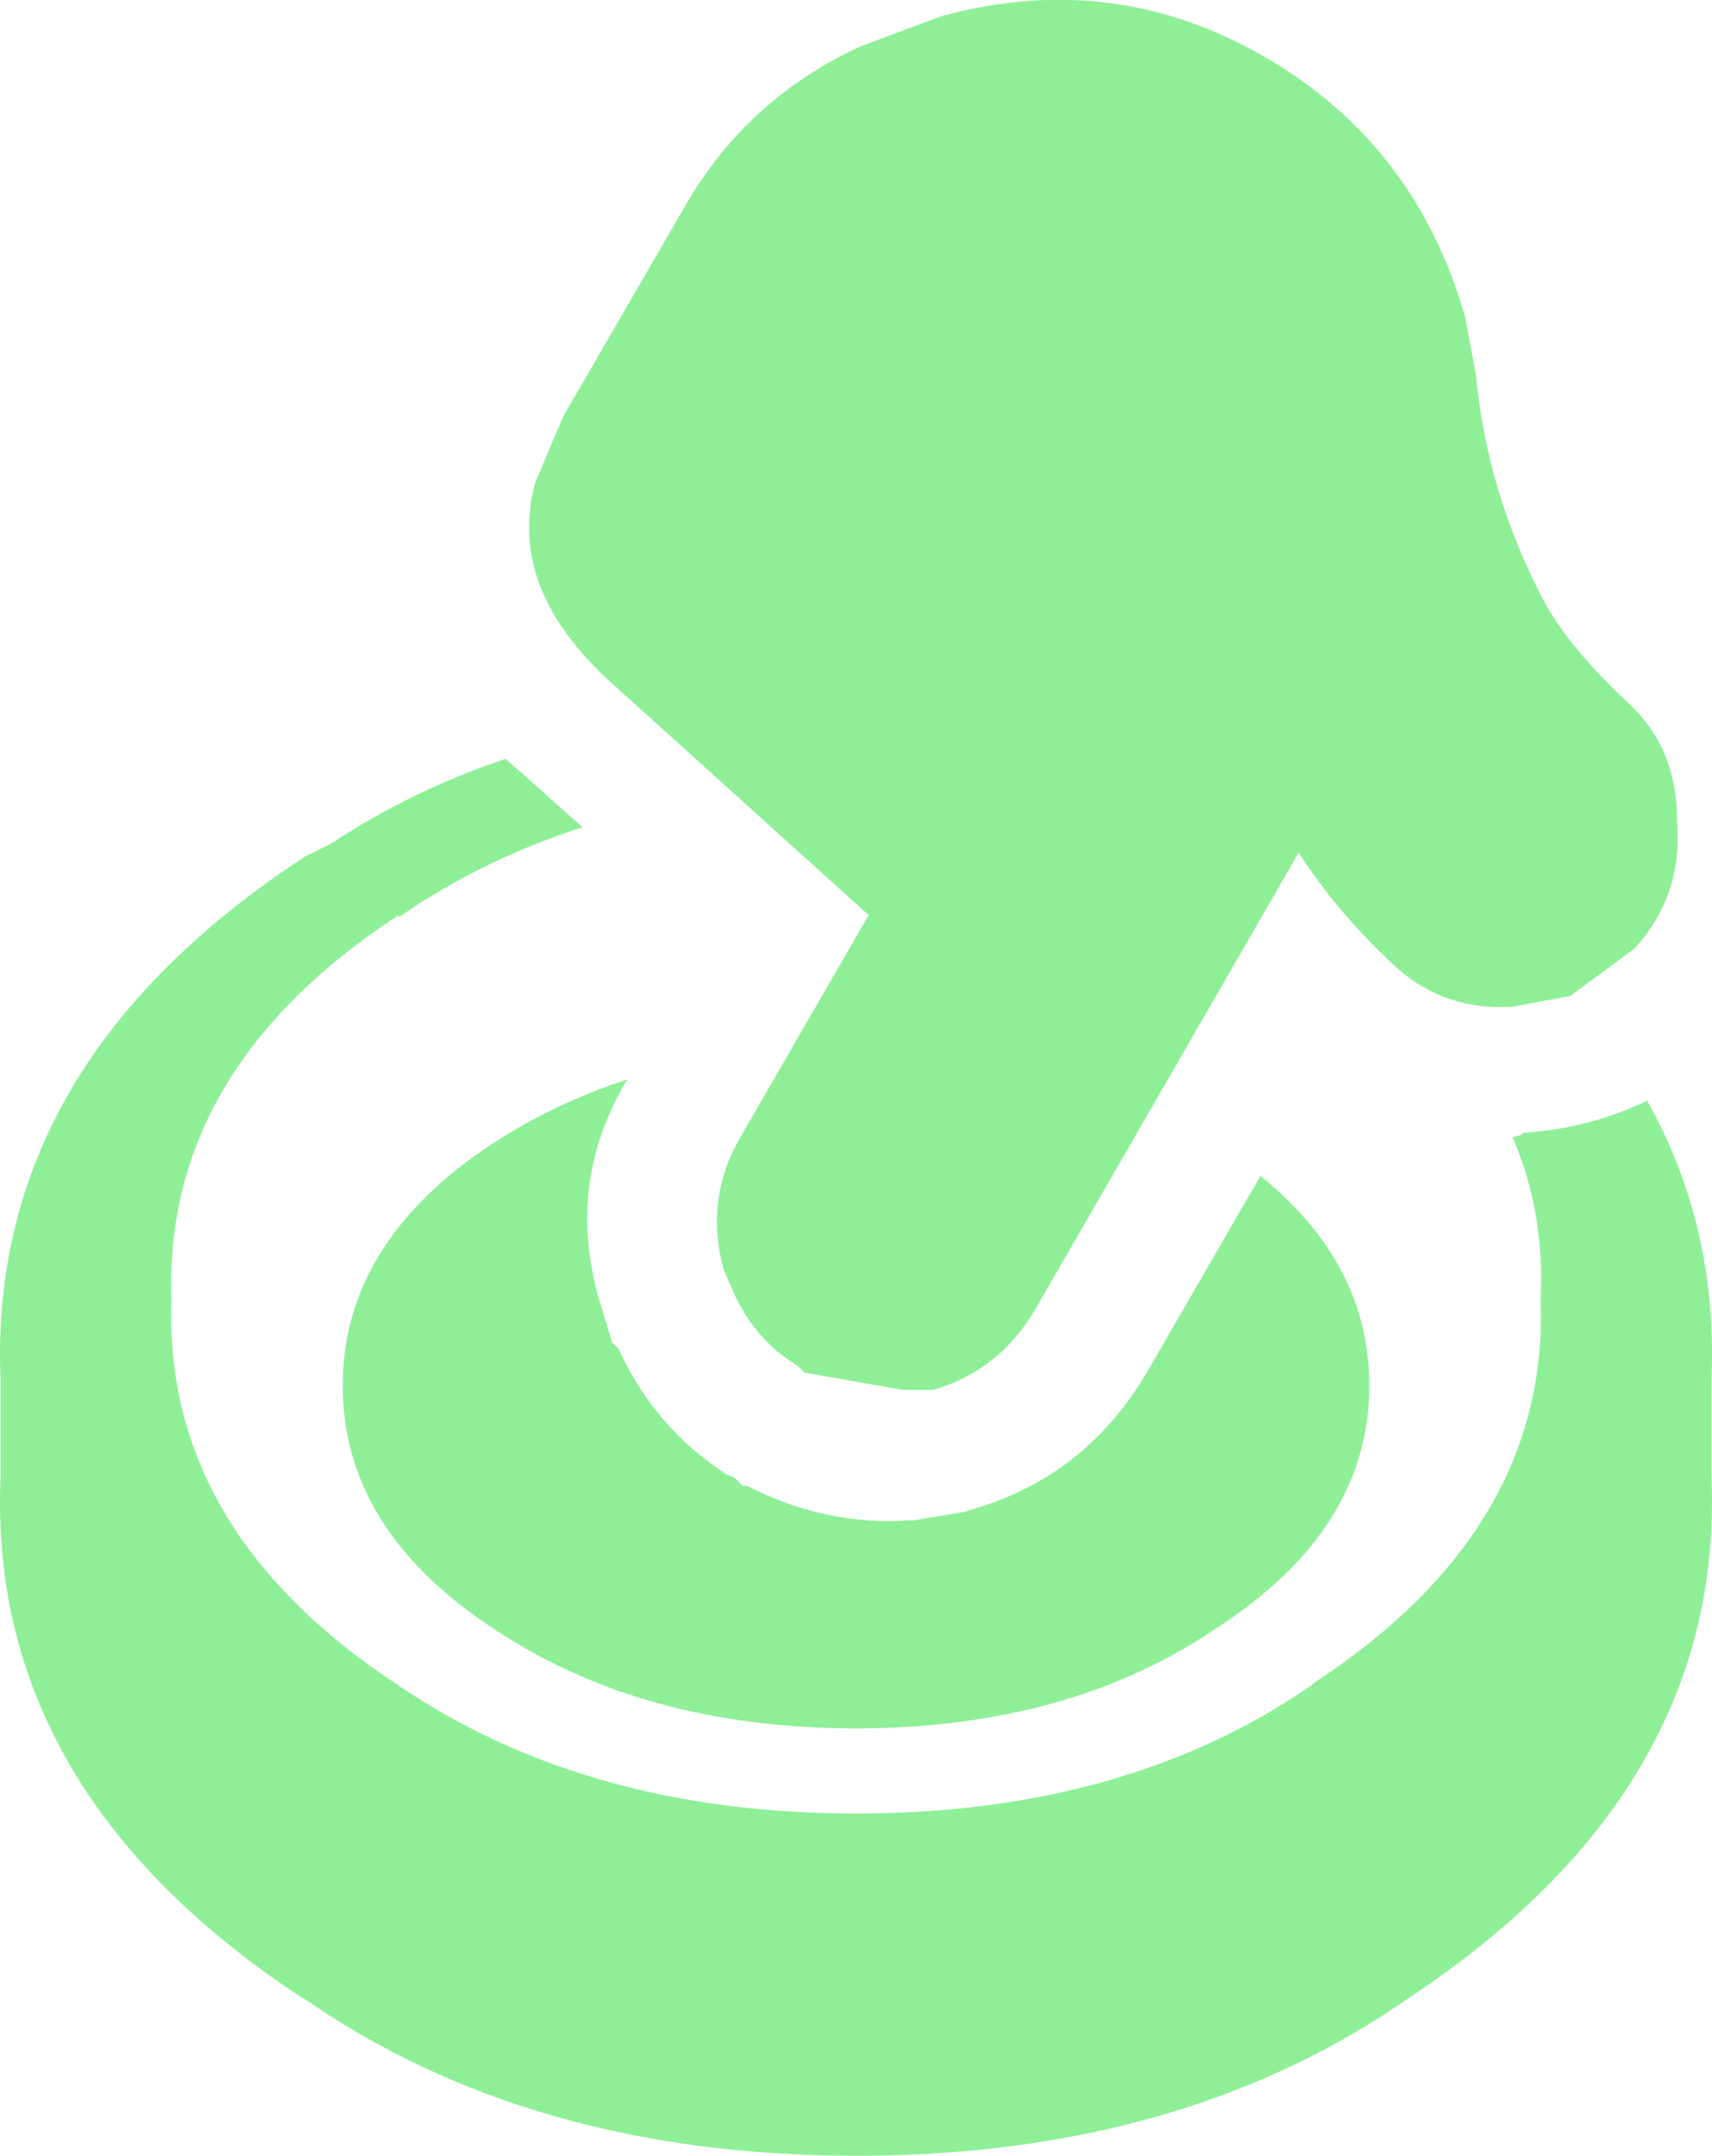 <?xml version="1.0" encoding="UTF-8" standalone="no"?>
<!-- Created with Inkscape (http://www.inkscape.org/) -->

<svg
   width="3.177mm"
   height="4mm"
   viewBox="0 0 3.177 4"
   version="1.1"
   id="svg1"
   xml:space="preserve"
   xmlns="http://www.w3.org/2000/svg"
   xmlns:svg="http://www.w3.org/2000/svg"><defs
     id="defs1" /><path
     stroke="none"
     d="M 1.612,1.698 1.128,1.261 Q 1.013,1.154 0.989,1.043 0.973,0.971 0.993,0.896 L 1.045,0.773 1.275,0.376 Q 1.39,0.181 1.597,0.086 L 1.747,0.03 q 0.318,-0.087 0.599,0.075 0.282,0.163 0.373,0.484 l 0.02,0.107 q 0.02,0.218 0.127,0.421 0.048,0.087 0.155,0.187 0.091,0.083 0.091,0.218 0.012,0.139 -0.079,0.238 L 2.914,1.848 2.807,1.868 Q 2.68,1.876 2.589,1.793 2.482,1.694 2.41,1.582 L 1.922,2.428 Q 1.855,2.543 1.732,2.579 h -0.056 L 1.493,2.547 1.481,2.535 Q 1.402,2.487 1.362,2.4 L 1.343,2.356 Q 1.307,2.225 1.374,2.11 L 1.612,1.698 M 3.057,2.043 q 0.131,0.234 0.119,0.516 v 0.008 0.016 0.067 0.067 0.008 0.016 q 0.024,0.572 -0.548,0.957 l -0.012,0.008 Q 2.196,4 1.589,4 q -0.607,0 -1.028,-0.294 l 0.004,0.004 Q -0.023,3.325 9.2824273e-4,2.742 V 2.718 2.65 2.583 2.559 Q -0.023,1.975 0.565,1.59 l 0.048,-0.024 Q 0.763,1.467 0.938,1.408 l 0.032,0.028 0.111,0.099 q -0.187,0.06 -0.341,0.167 v -0.004 Q 0.303,1.983 0.318,2.412 0.303,2.841 0.739,3.127 1.089,3.365 1.589,3.365 q 0.5,0 0.845,-0.238 l 0.004,-0.004 Q 2.875,2.837 2.859,2.412 2.867,2.249 2.807,2.11 l 0.016,-0.004 0.004,-0.004 q 0.123,-0.008 0.23,-0.06 M 1.164,2.003 Q 1.049,2.194 1.112,2.412 l 0.024,0.079 0.012,0.012 q 0.067,0.147 0.202,0.234 l 0.012,0.004 0.016,0.016 h 0.008 q 0.147,0.075 0.302,0.064 h 0.008 l 0.095,-0.016 0.012,-0.004 Q 2.013,2.741 2.128,2.547 L 2.339,2.182 q 0.202,0.163 0.202,0.389 0,0.266 -0.282,0.449 -0.274,0.187 -0.671,0.187 -0.397,0 -0.675,-0.187 Q 0.636,2.837 0.636,2.571 q 0,-0.266 0.278,-0.449 Q 1.029,2.047 1.164,2.003"
     id="path6"
     style="fill:#8eef97;fill-opacity:1;stroke-width:0.079"
     fill="#ffffff" /></svg>

